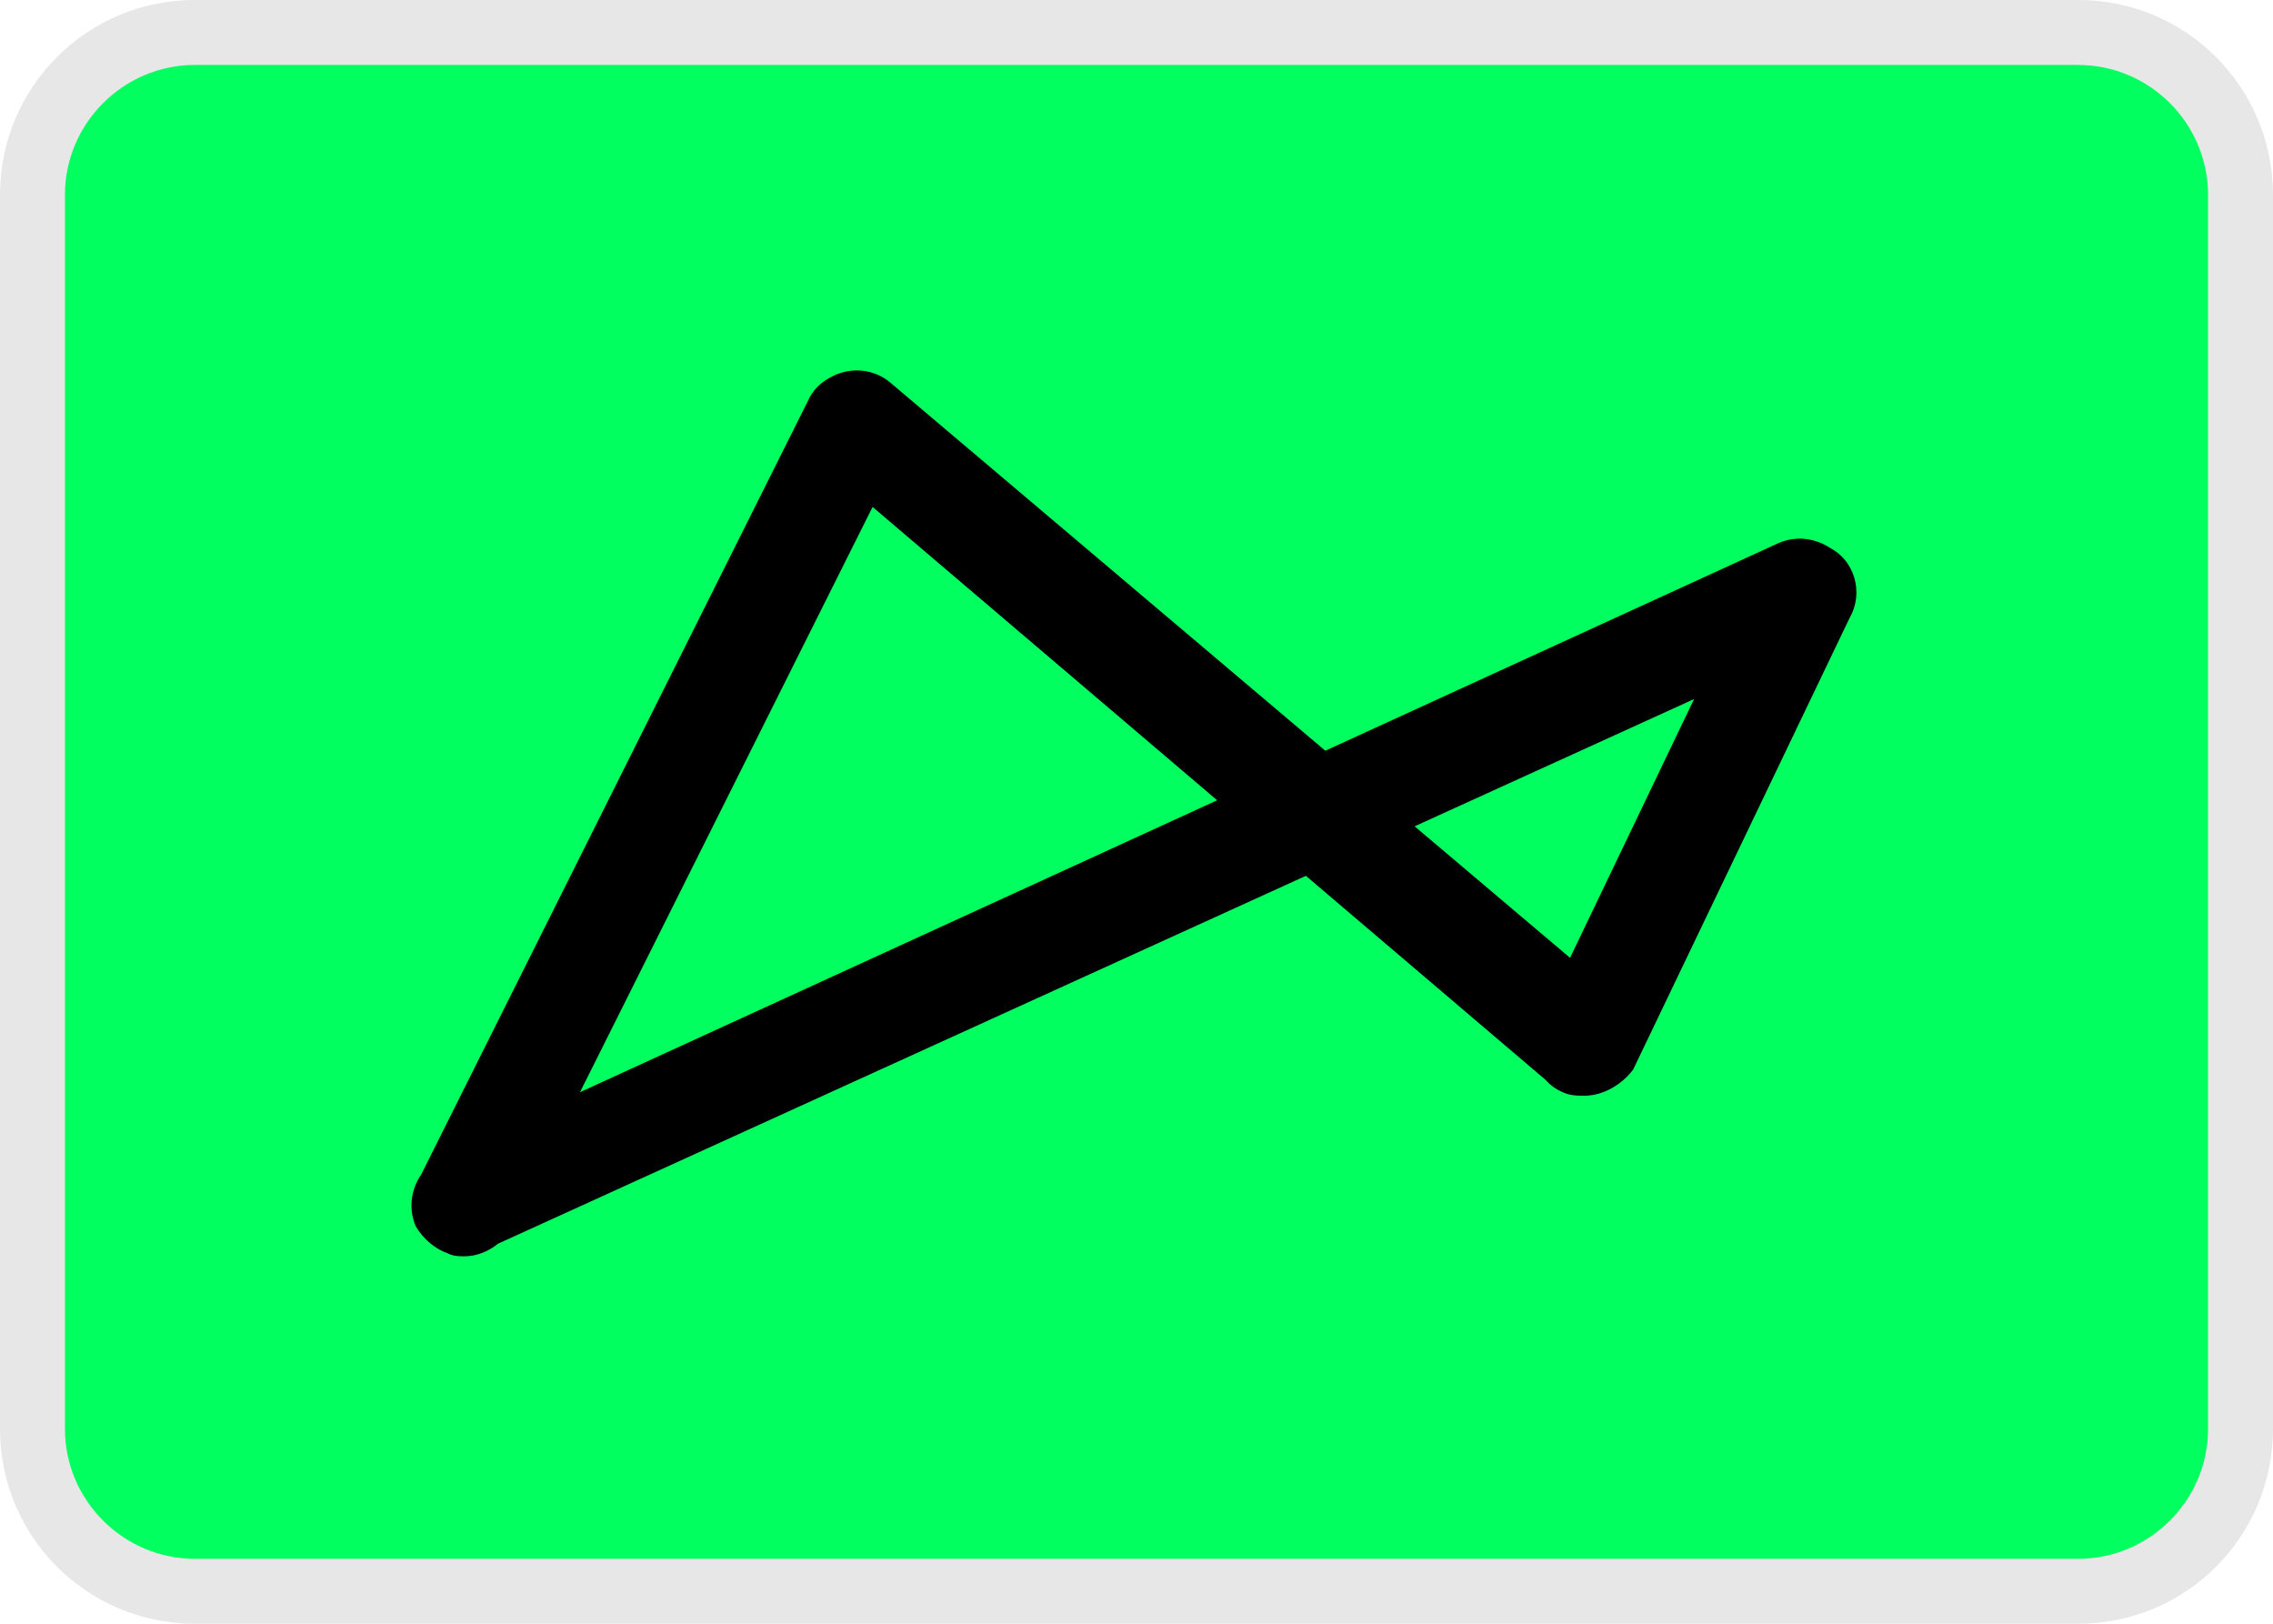 <svg width="350px" height="250px" viewBox="0 0 350 250" version="1.1" xmlns="http://www.w3.org/2000/svg" xmlns:xlink="http://www.w3.org/1999/xlink">
    <g stroke="none" stroke-width="1" fill="none" fill-rule="evenodd">
        <path d="M315.857,5 L34.143,5 C18.017,5 5,17.864 5,33.8 L5,216.2 C5,232.136 18.017,245 34.143,245 L315.857,245 C331.983,245 345,232.136 345,216.2 L345,33.8 C345,17.864 331.983,5 315.857,5 Z" fill="#00FF5F"></path>
        <path d="M320,10 C331,10 340,19 340,30 L340,220 C340,231 331,240 320,240 L30,240 C19,240 10,231 10,220 L10,30 C10,19 19,10 30,10 L320,10 Z M320,0 L30,0 C13.4,0 0,13.4 0,30 L0,220 C0,236.6 13.4,250 30,250 L320,250 C336.6,250 350,236.6 350,220 L350,30 C350,13.4 336.6,0 320,0 Z" fill="#E7E7E7"></path>
        <path d="M76.681,191.487 C75.15,192.73 73.325,193.425 71.5,193.425 C70.68,193.425 69.861,193.425 69.041,193.009 C67.063,192.335 65.253,190.871 64.025,188.825 C62.865,186.119 63.265,183.153 64.875,180.801 L124.4,61.75 C125.046,60.242 126.177,59.057 127.55,58.285 C130.454,56.484 134.3,56.583 137.05,58.875 L204.074,115.587 L273.9,83.6 C276.579,82.452 279.513,82.832 281.854,84.402 C285.533,86.318 287.032,91.238 284.825,95.1 L251.475,164.675 C249.754,166.97 246.888,168.692 244.019,168.7 L244.007,168.7 L244,168.7 C242.85,168.7 241.7,168.7 240.55,168.125 C239.556,167.699 238.703,167.063 238.016,166.286 L201.083,134.846 L76.681,191.487 Z M89.306,168.162 L187.421,123.216 L134.363,78.049 L89.306,168.162 Z M260.862,107.628 L217.825,127.223 L241.761,147.476 L260.862,107.628 Z" fill="#000000"></path>
    </g>
</svg>
